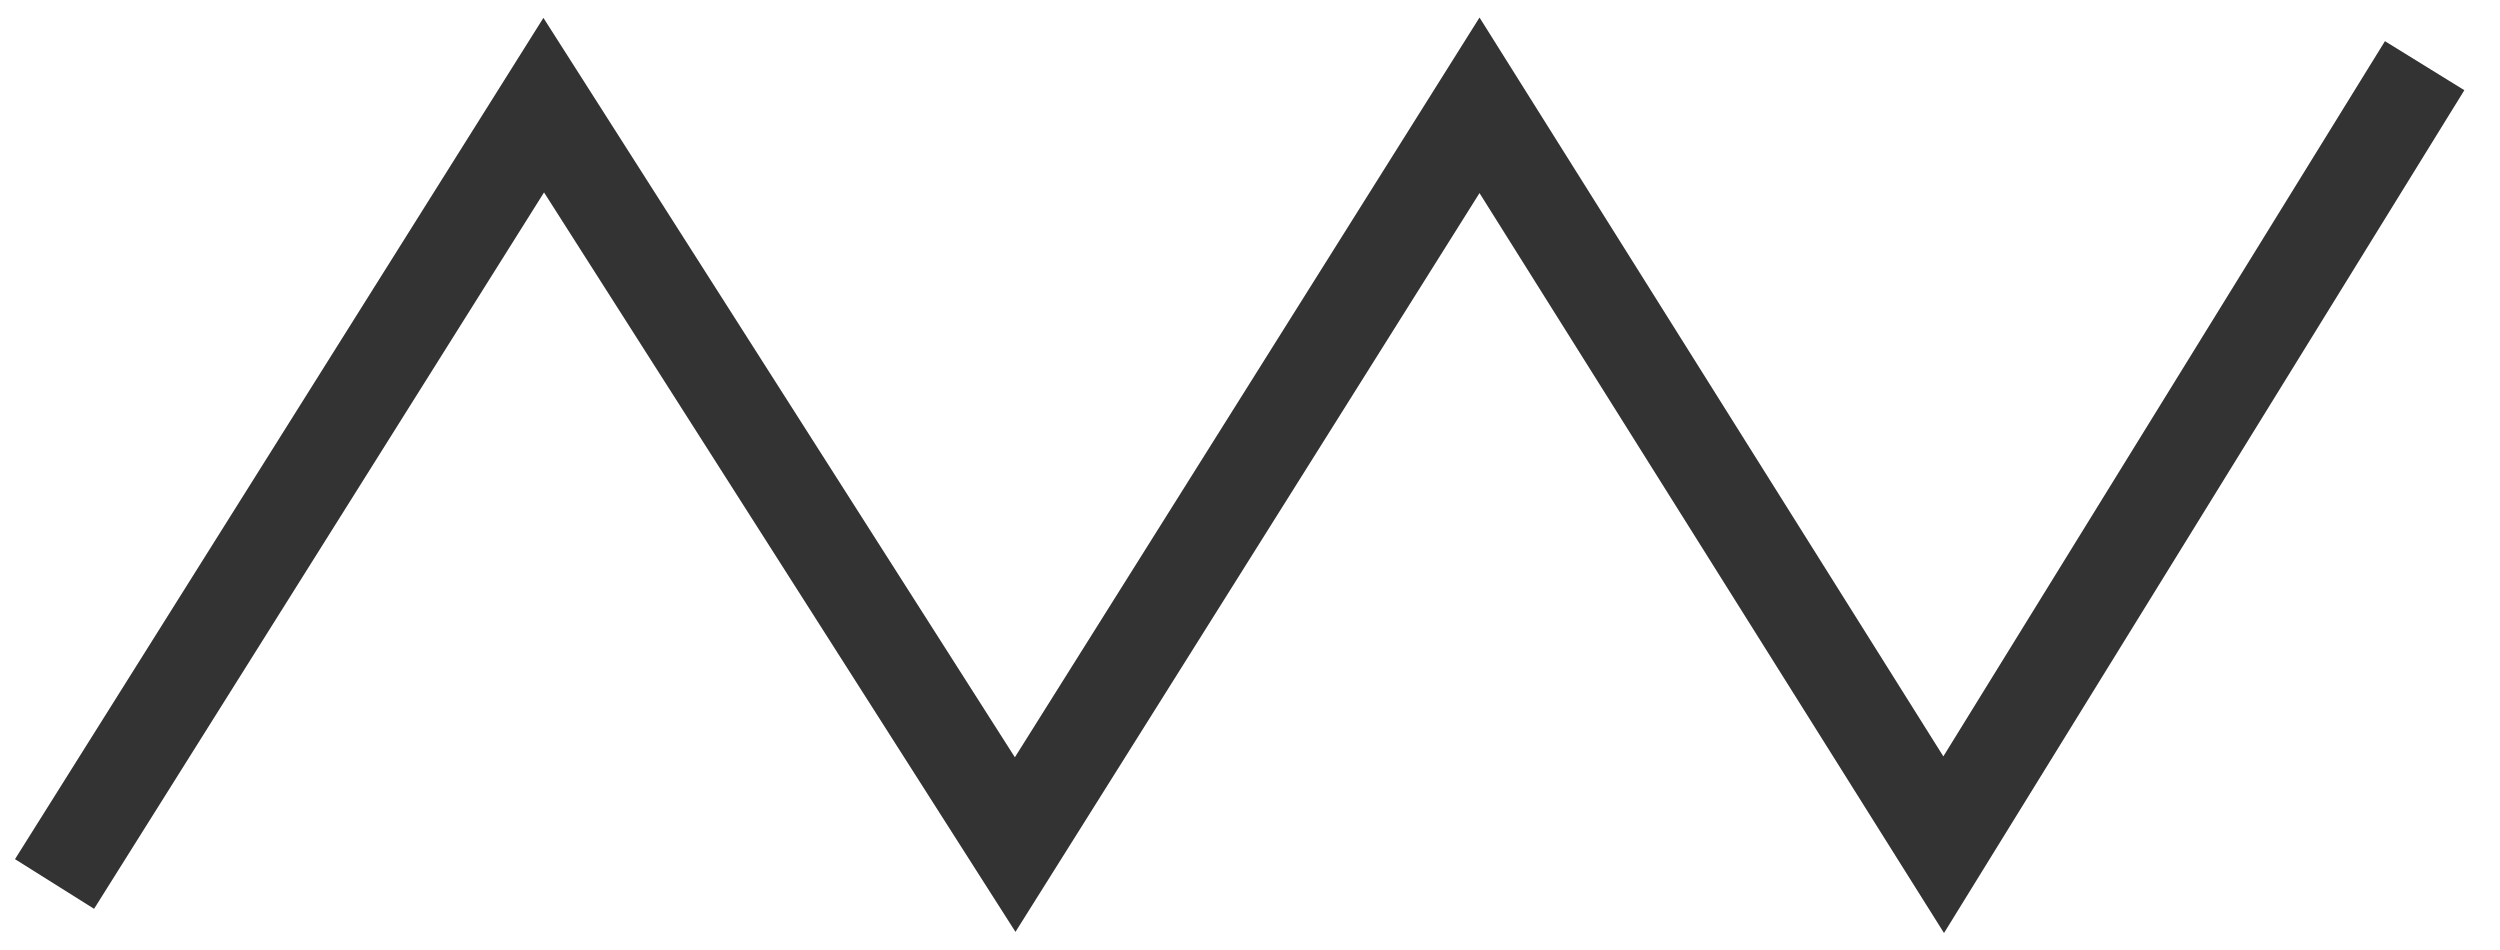 <svg width="50" height="19" viewBox="0 0 50 19" version="1.1" xmlns="http://www.w3.org/2000/svg" xmlns:xlink="http://www.w3.org/1999/xlink">
<g id="Canvas" fill="none">
<g id="favicon">
<path id="Line (Stroke)" fill-rule="evenodd" clip-rule="evenodd" d="M 0 0L 0.933 0L 18.39 0L 19.865 0L 19.234 1.333L 12.359 15.847L 28.341 15.847L 29.827 15.847L 29.181 17.186L 22.249 31.559L 38.123 31.437L 39.056 31.43L 39.07 33.296L 38.137 33.303L 20.764 33.437L 19.265 33.449L 19.916 32.098L 26.854 17.714L 10.884 17.714L 9.409 17.714L 10.04 16.381L 16.916 1.867L 0.933 1.867L 0 1.867L 0 0Z" transform="matrix(0.532 -0.847 0.847 0.532 0.3 17.183)" fill="#333333"/>
</g>
</g>
</svg>
